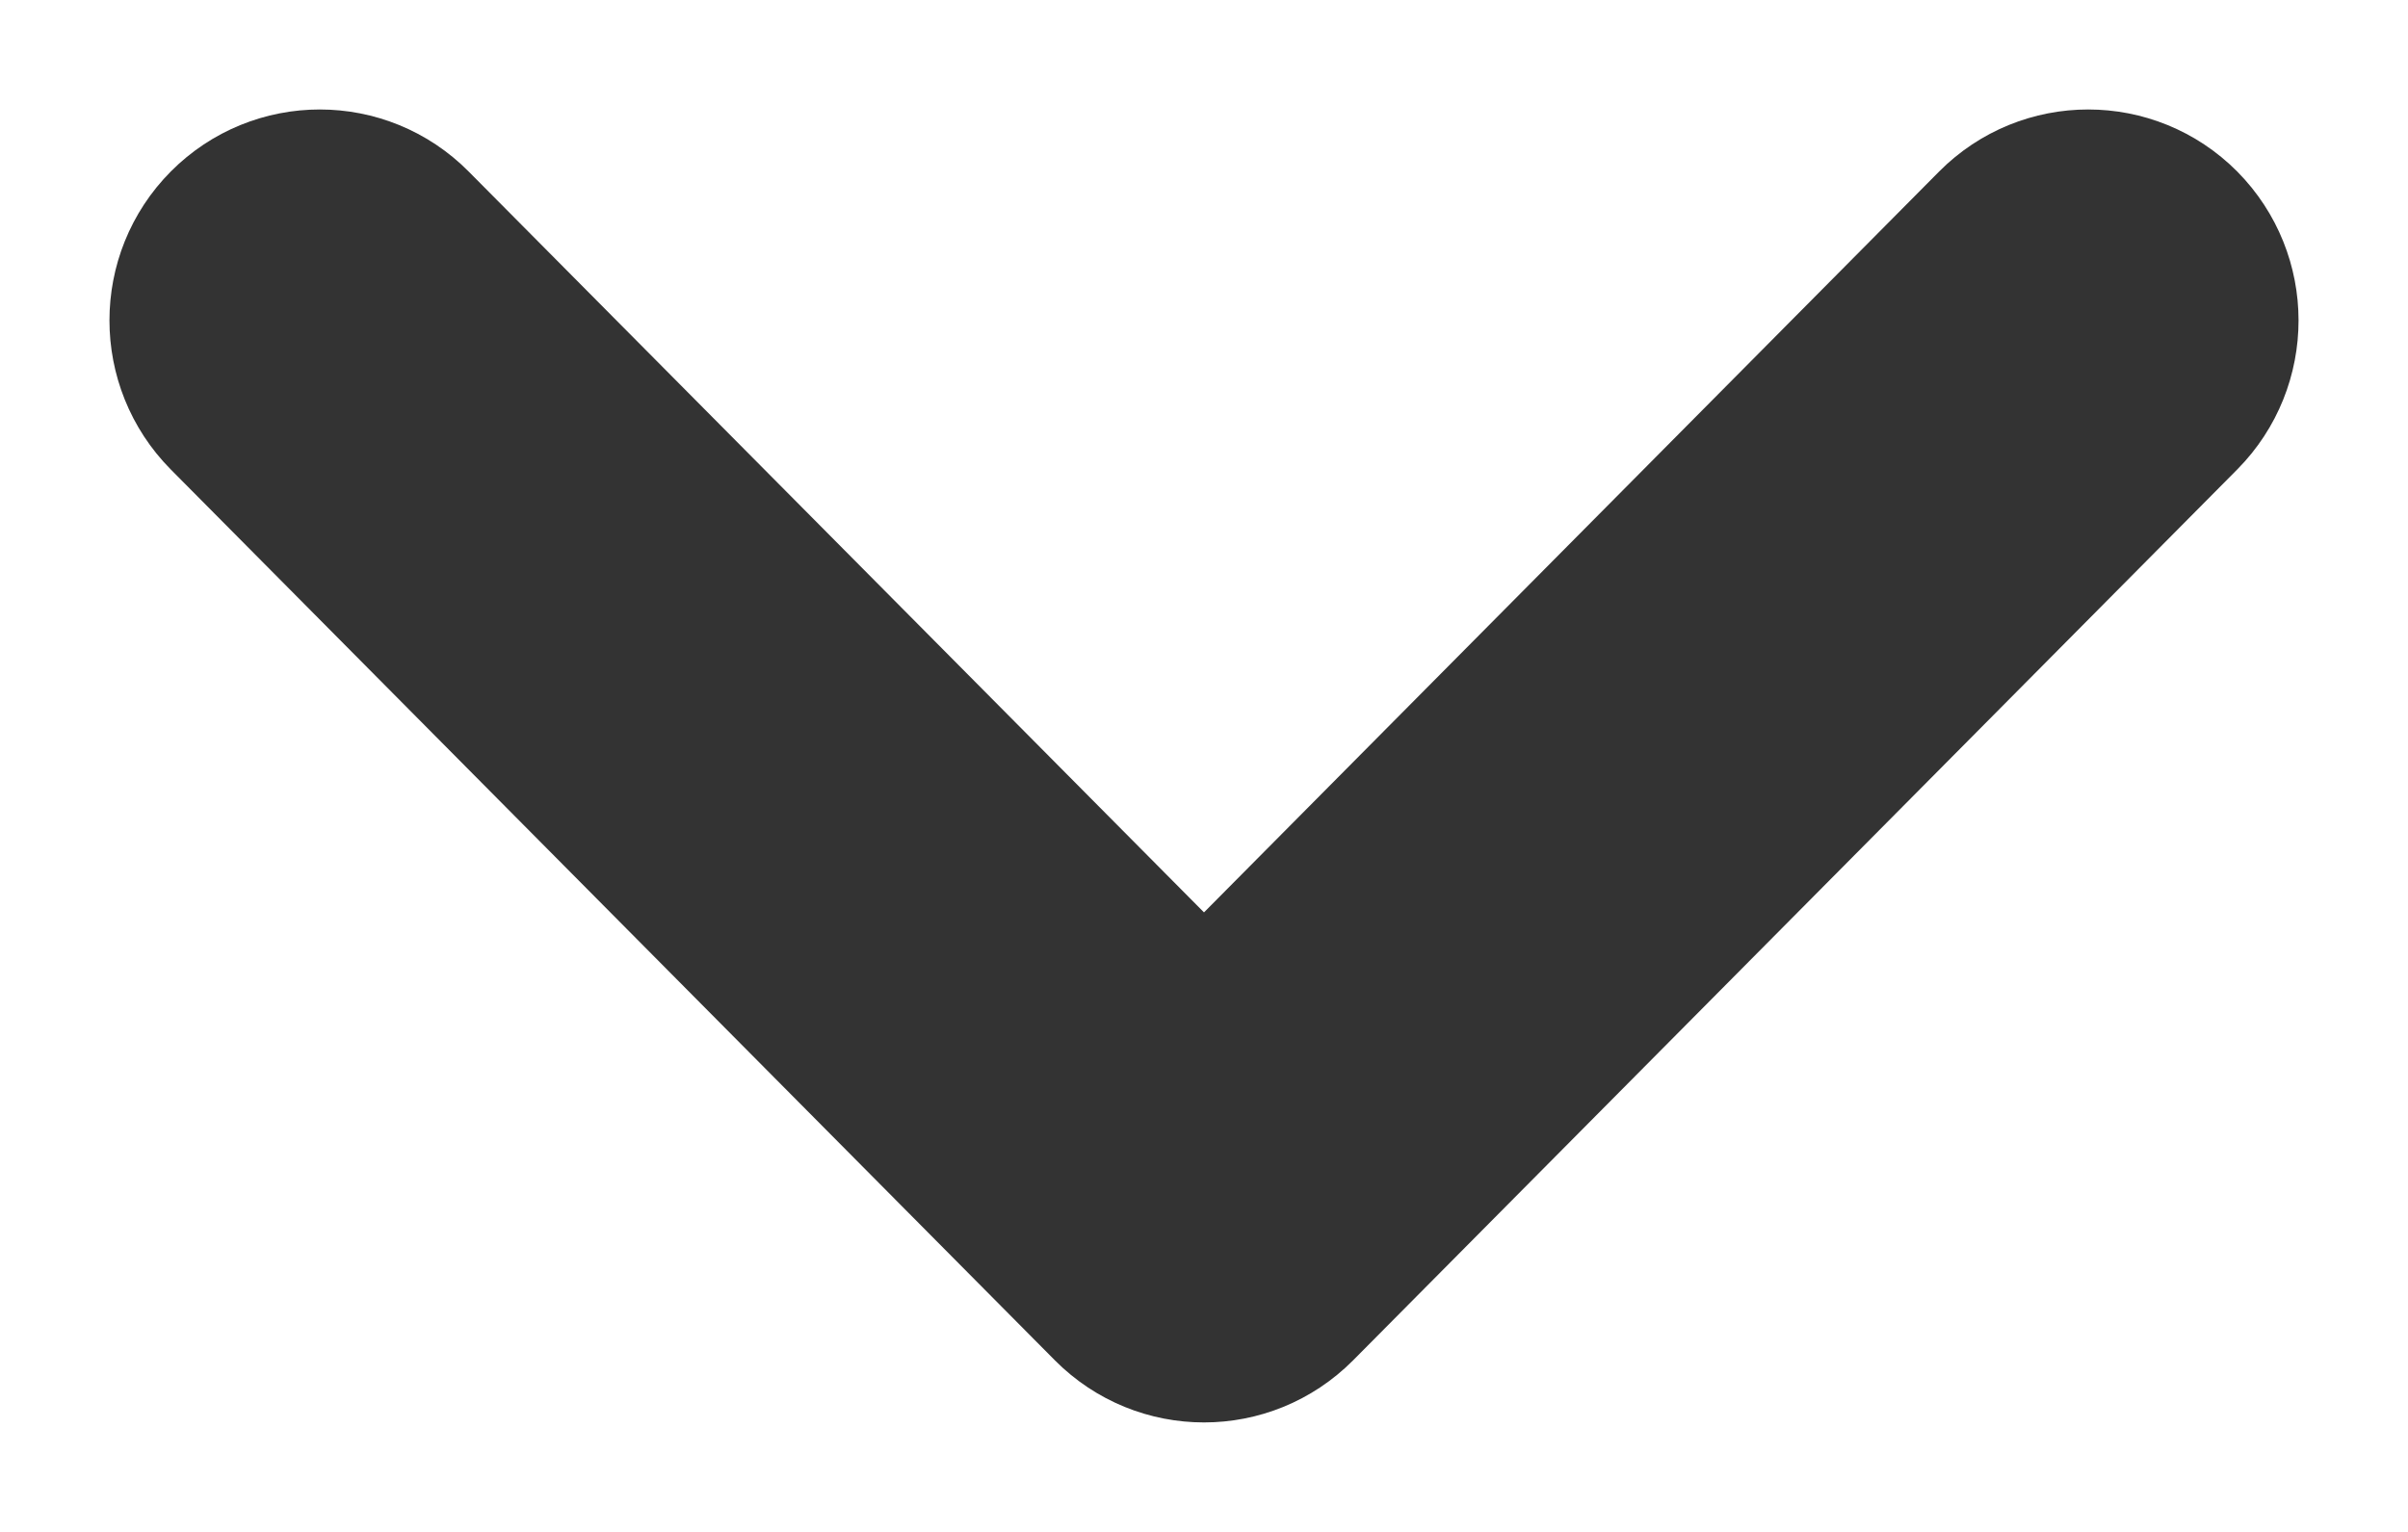 <svg width="11" height="7" viewBox="0 0 11 7" fill="none" xmlns="http://www.w3.org/2000/svg">
<path d="M5.174 5.864L1.135 1.793C0.955 1.611 0.955 1.317 1.135 1.136C1.315 0.955 1.607 0.955 1.786 1.136L5.5 4.879L9.213 1.136C9.393 0.955 9.685 0.955 9.865 1.136C9.955 1.227 10 1.346 10 1.464C10 1.583 9.955 1.702 9.865 1.793L5.826 5.864C5.646 6.045 5.354 6.045 5.174 5.864Z" fill="#333333" stroke="#333333" strokeWidth="0.5"/>
</svg>

